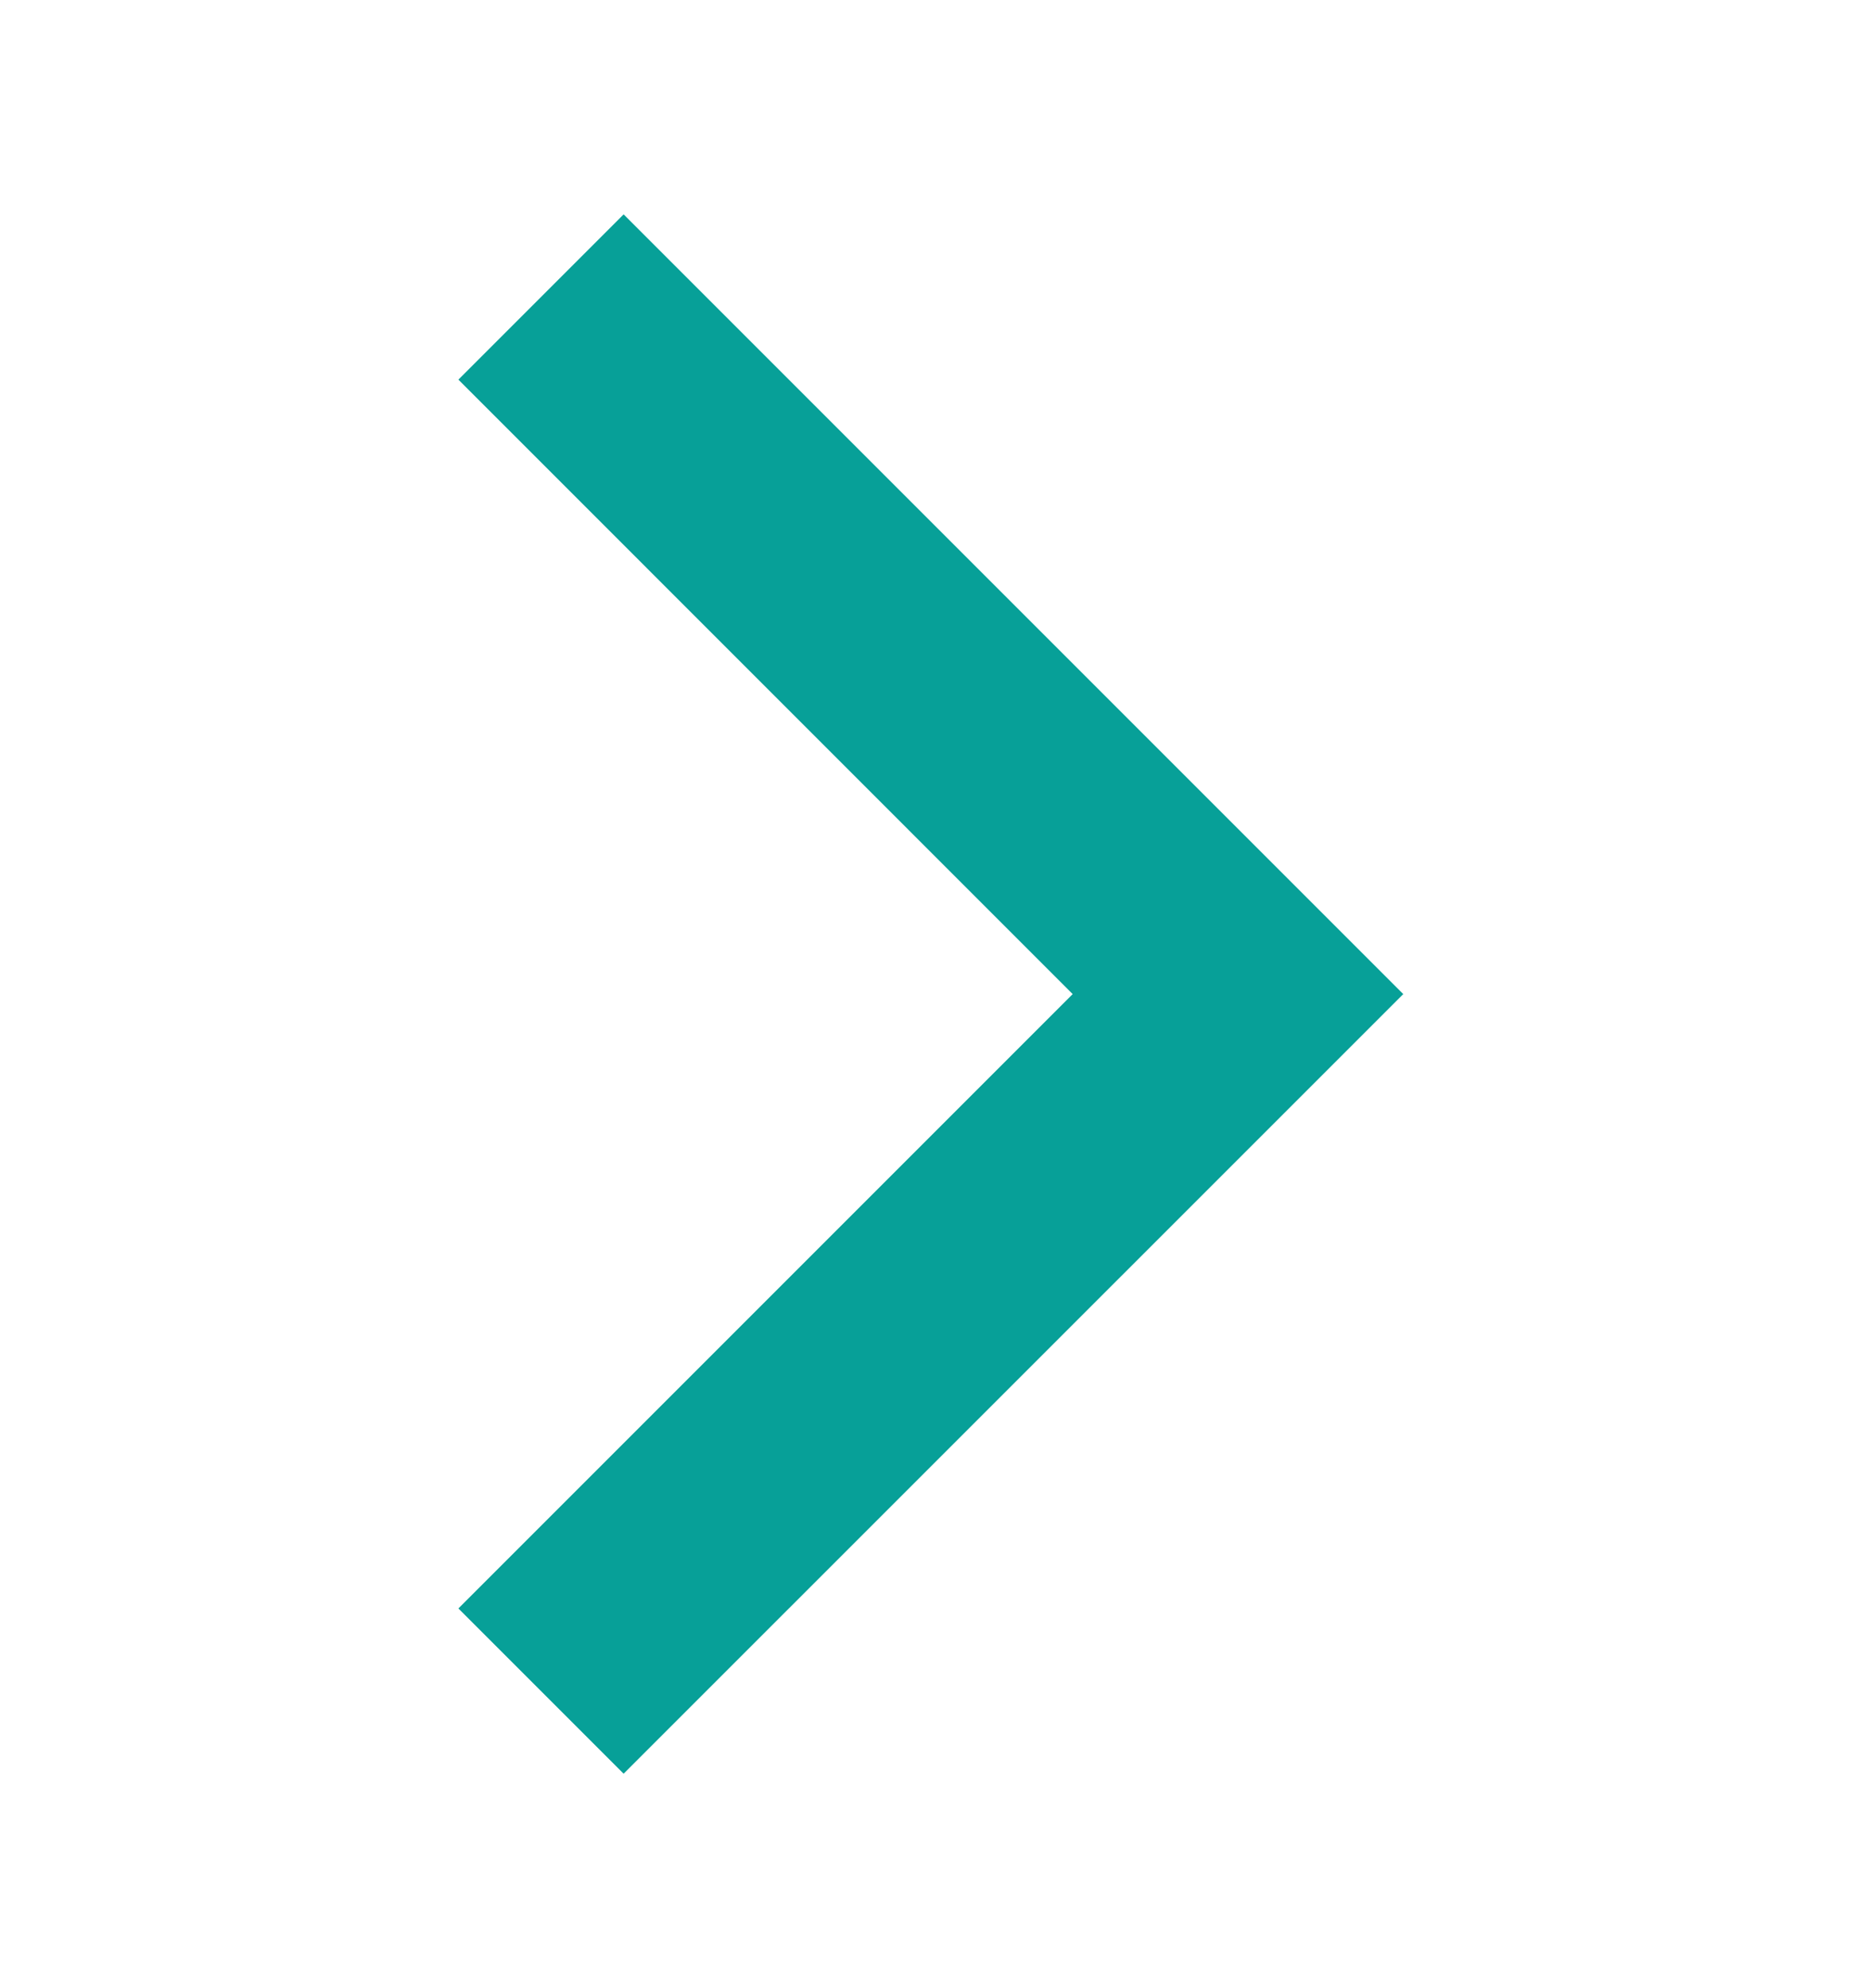 <svg width="16" height="17" viewBox="0 0 16 17" fill="none" xmlns="http://www.w3.org/2000/svg">
<path d="M3.92 3.246L9.173 8.5L3.92 13.753L5.333 15.166L12 8.5L5.333 1.833L3.92 3.246Z" fill="#07A098"/>
</svg>
